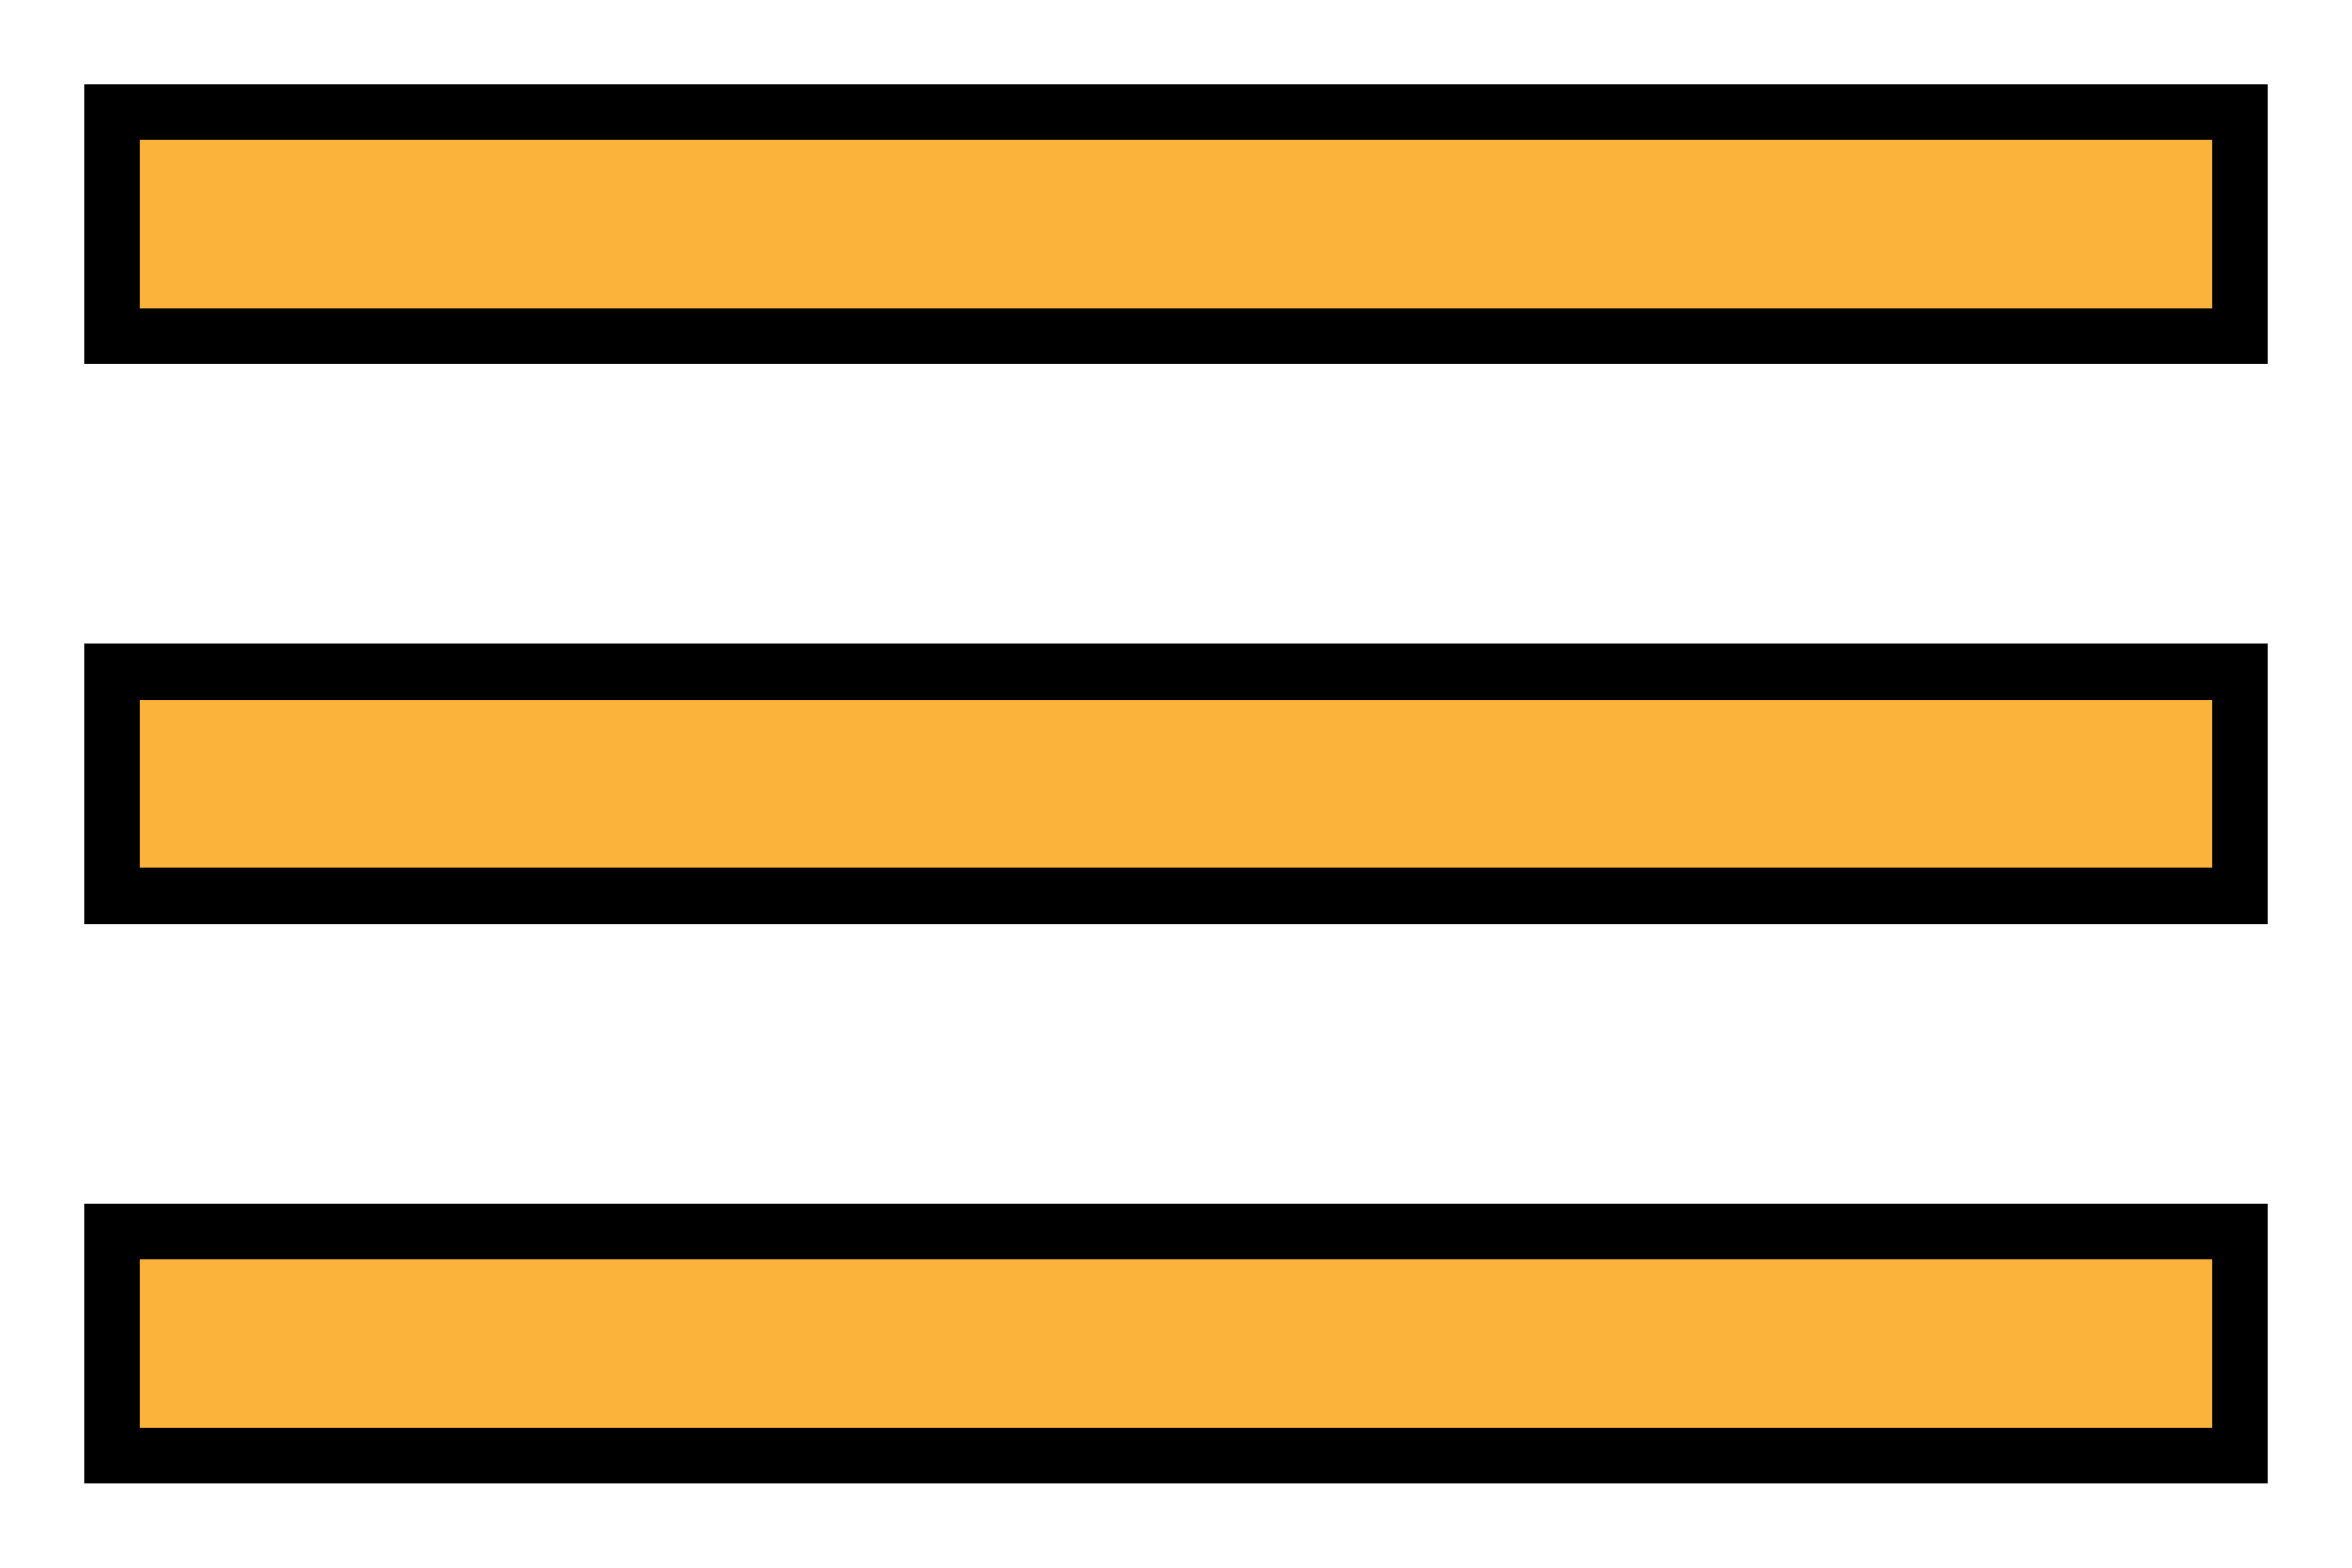 <svg width="21" height="14" viewBox="0 0 21 14" fill="none" xmlns="http://www.w3.org/2000/svg">
<path d="M20 1H1V3H20V1Z" fill="#FBB33B" stroke="black" stroke-width="0.5" stroke-miterlimit="10"/>
<path d="M20 6H1V8H20V6Z" fill="#FBB33B" stroke="black" stroke-width="0.5" stroke-miterlimit="10"/>
<path d="M20 11H1V13H20V11Z" fill="#FBB33B" stroke="black" stroke-width="0.5" stroke-miterlimit="10"/>
</svg>

